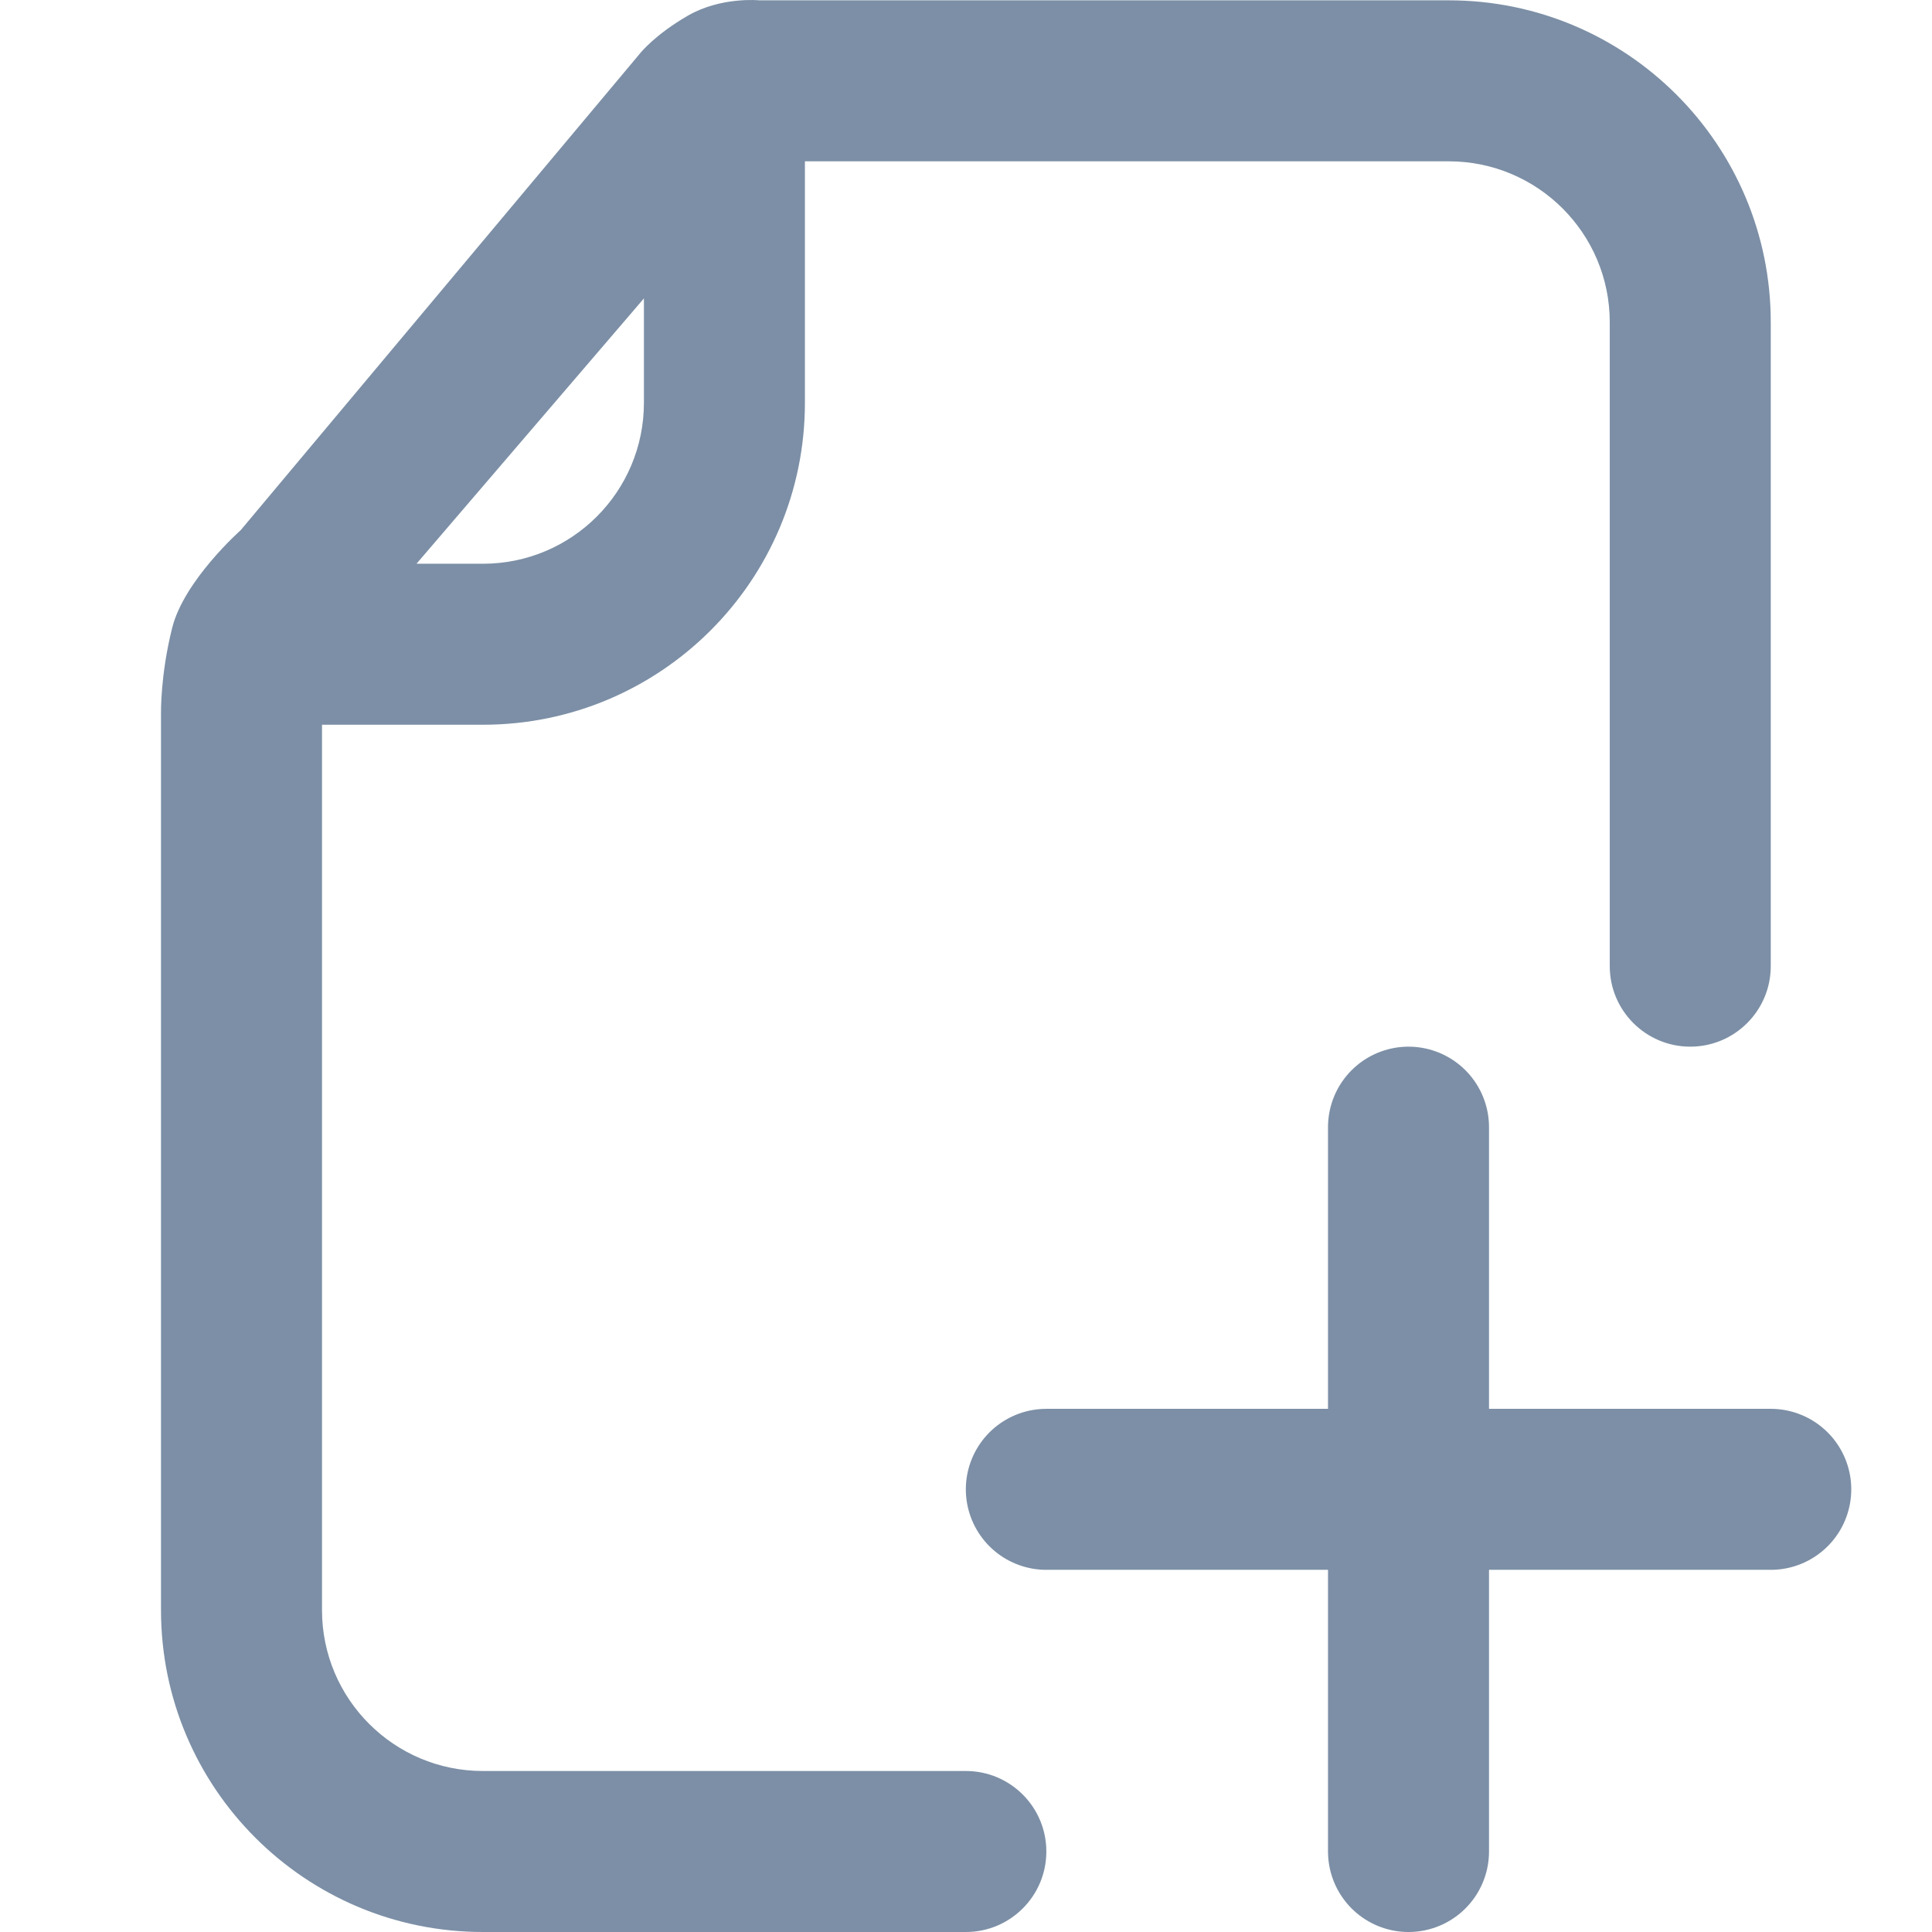<svg width="24" height="24" viewBox="0 0 24 24" fill="none" xmlns="http://www.w3.org/2000/svg">
  <path fill-rule="evenodd" clip-rule="evenodd" d="M8.546 0.194C8.96 -0.044 9.432 0.004 9.432 0.004H17.997C20.206 0.004 21.997 1.795 21.997 4.003V12.002C21.997 12.554 21.549 13.002 20.997 13.002C20.445 13.002 19.997 12.554 19.997 12.002V4.003C19.997 2.899 19.102 2.004 17.997 2.004H9.999V5.003C9.999 7.212 8.208 9.003 5.999 9.003H4V20.001C4 21.105 4.895 22 5.999 22H11.998C12.551 22 12.998 22.448 12.998 23C12.998 23.552 12.551 24 11.998 24H5.999C3.791 24 2 22.209 2 20.001V8.858C2 8.858 1.991 8.389 2.139 7.799C2.287 7.209 2.99 6.586 2.99 6.586L7.952 0.662C7.952 0.662 8.133 0.432 8.546 0.194ZM5.174 7.003H5.999C7.104 7.003 7.999 6.108 7.999 5.003V3.707L5.174 7.003Z" fill="#7C8FA6"/>
  <path d="M12.998 18.501H17.497M21.997 18.501H17.497M17.497 18.501V14.002M17.497 18.501V23" stroke="#7C8FA6" stroke-width="2" stroke-linecap="round" stroke-linejoin="round"/>
</svg>
